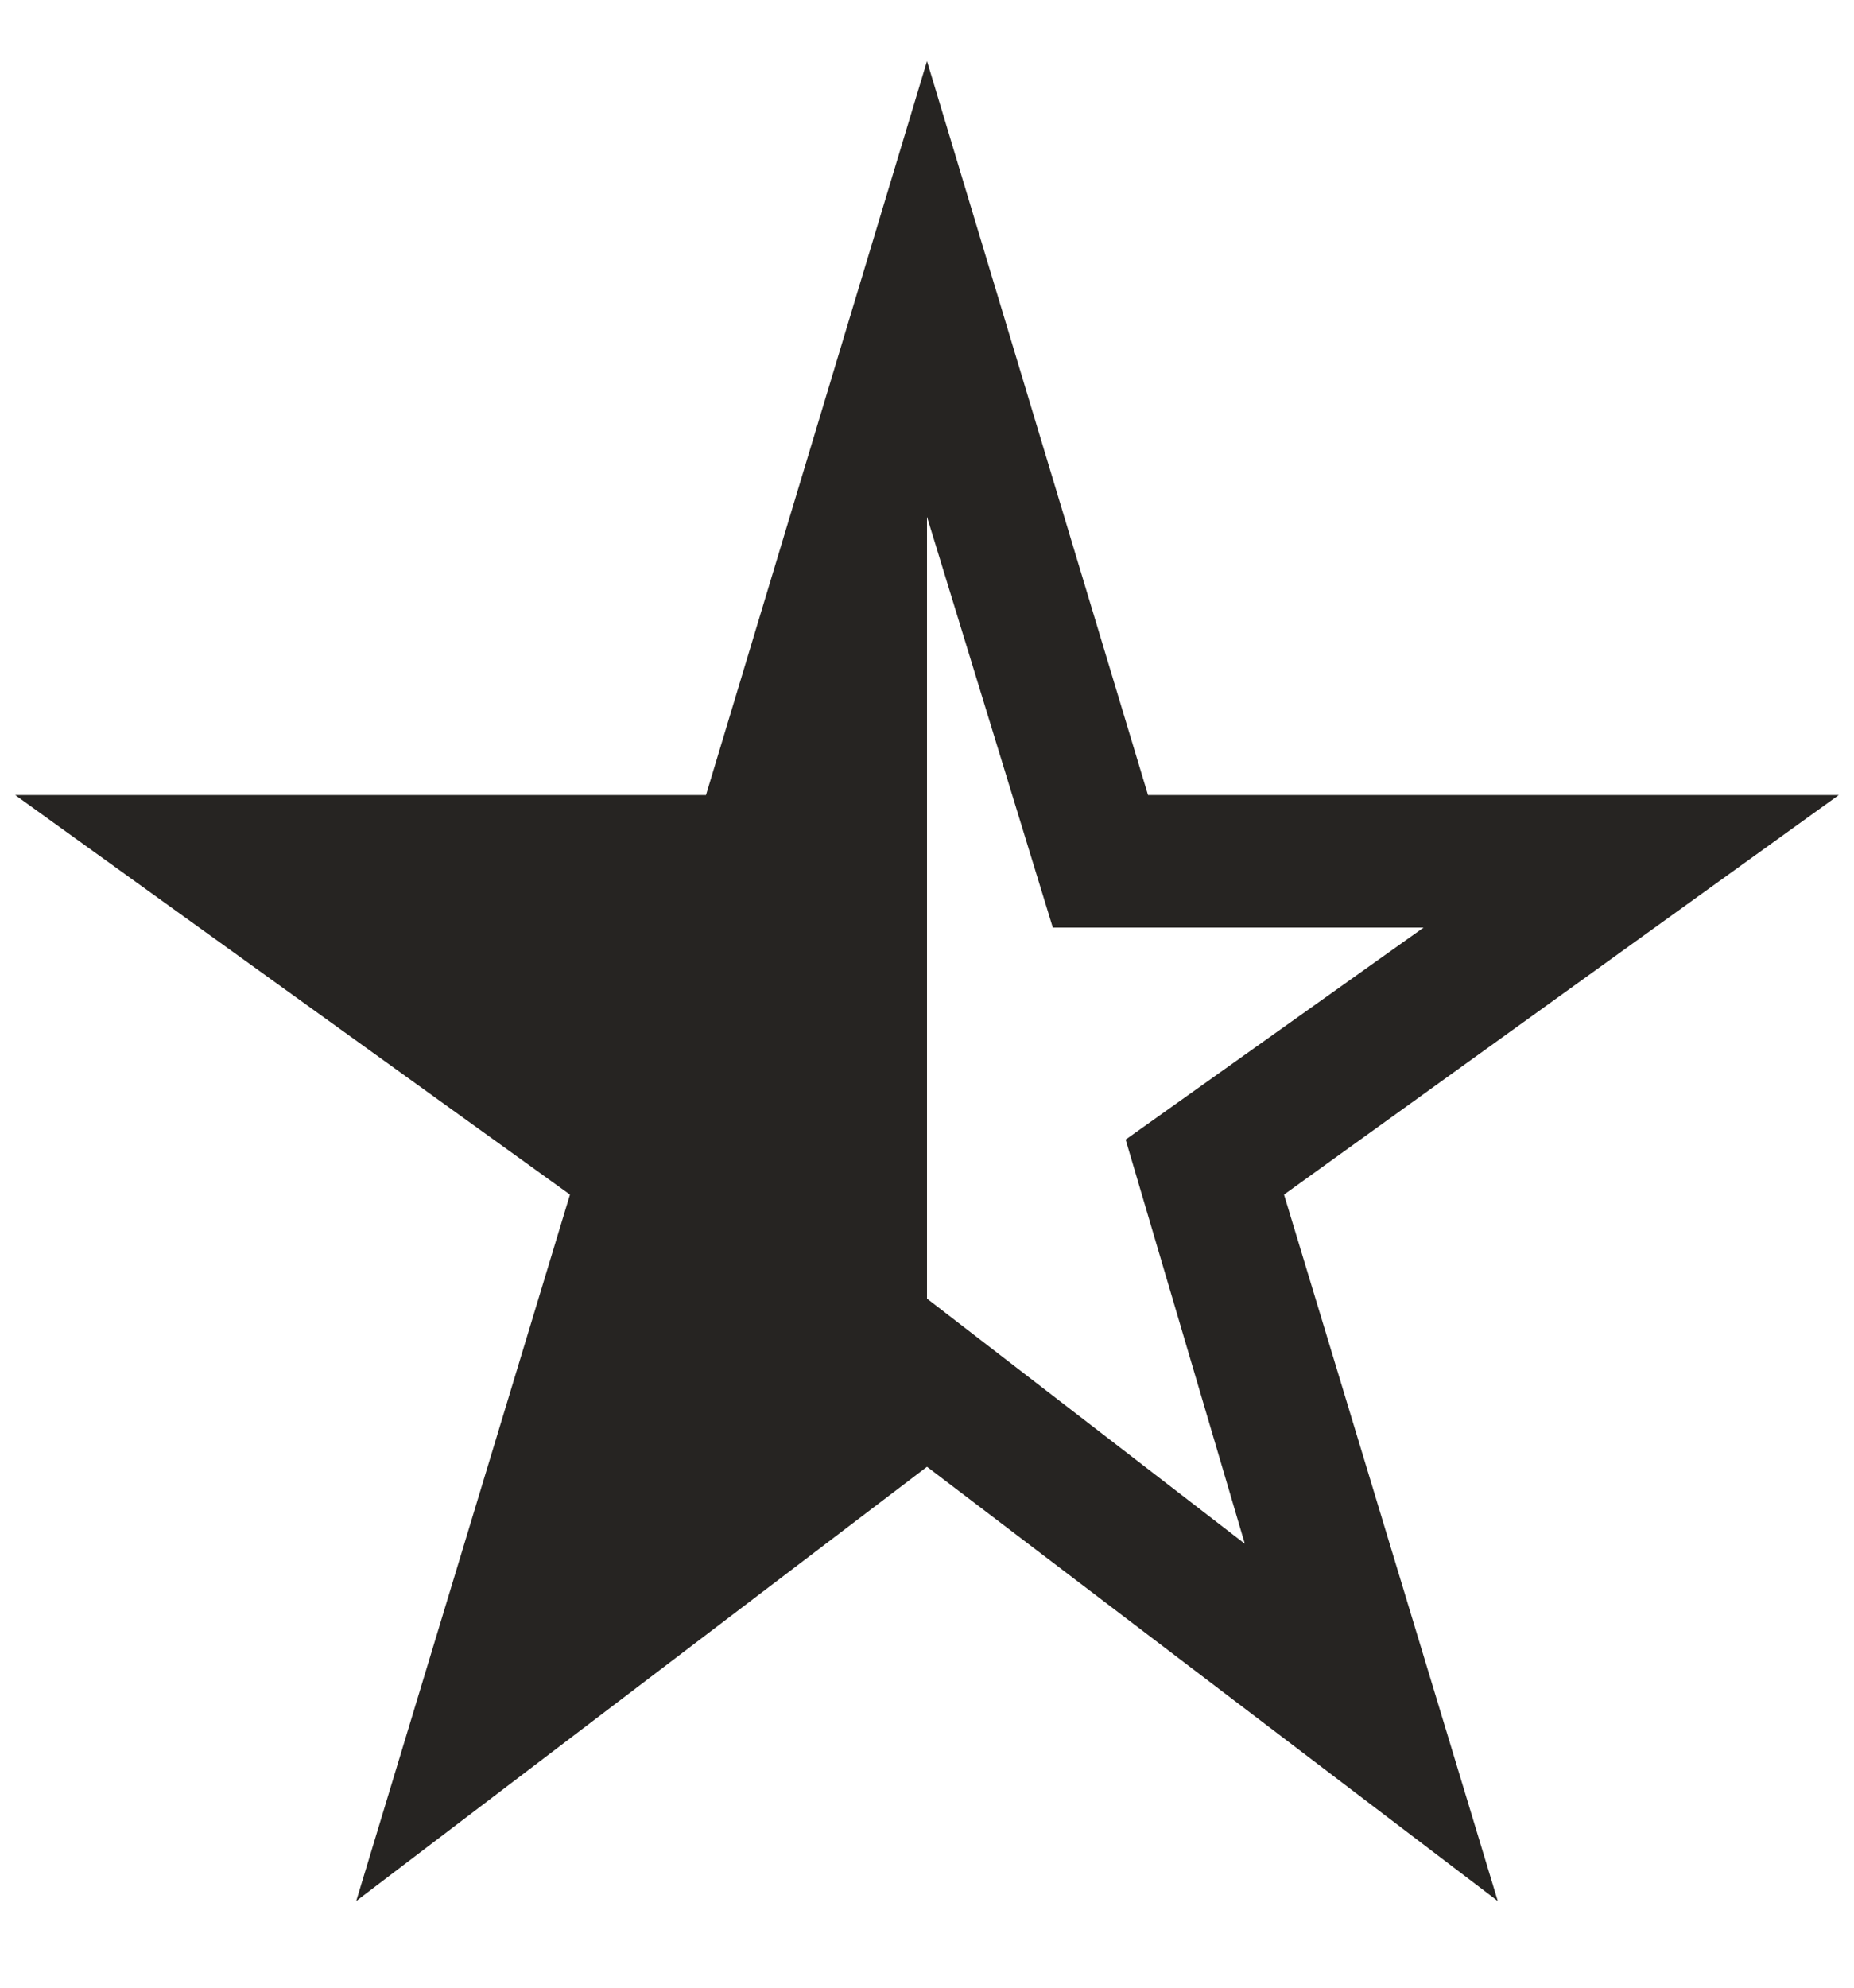 <svg width="14" height="15" viewBox="0 0 14 15" fill="none" xmlns="http://www.w3.org/2000/svg">
<path d="M7 3.9V9.8L9.4 11.65L8.5 8.6L10.75 7H7.95L7 3.9ZM2.69 14.346L4.304 9.015L0.115 6H5.331L7 0.461L8.669 6H13.885L9.696 9.015L11.31 14.346L7 11.069L2.69 14.346Z" fill="#262422"/>
</svg>

